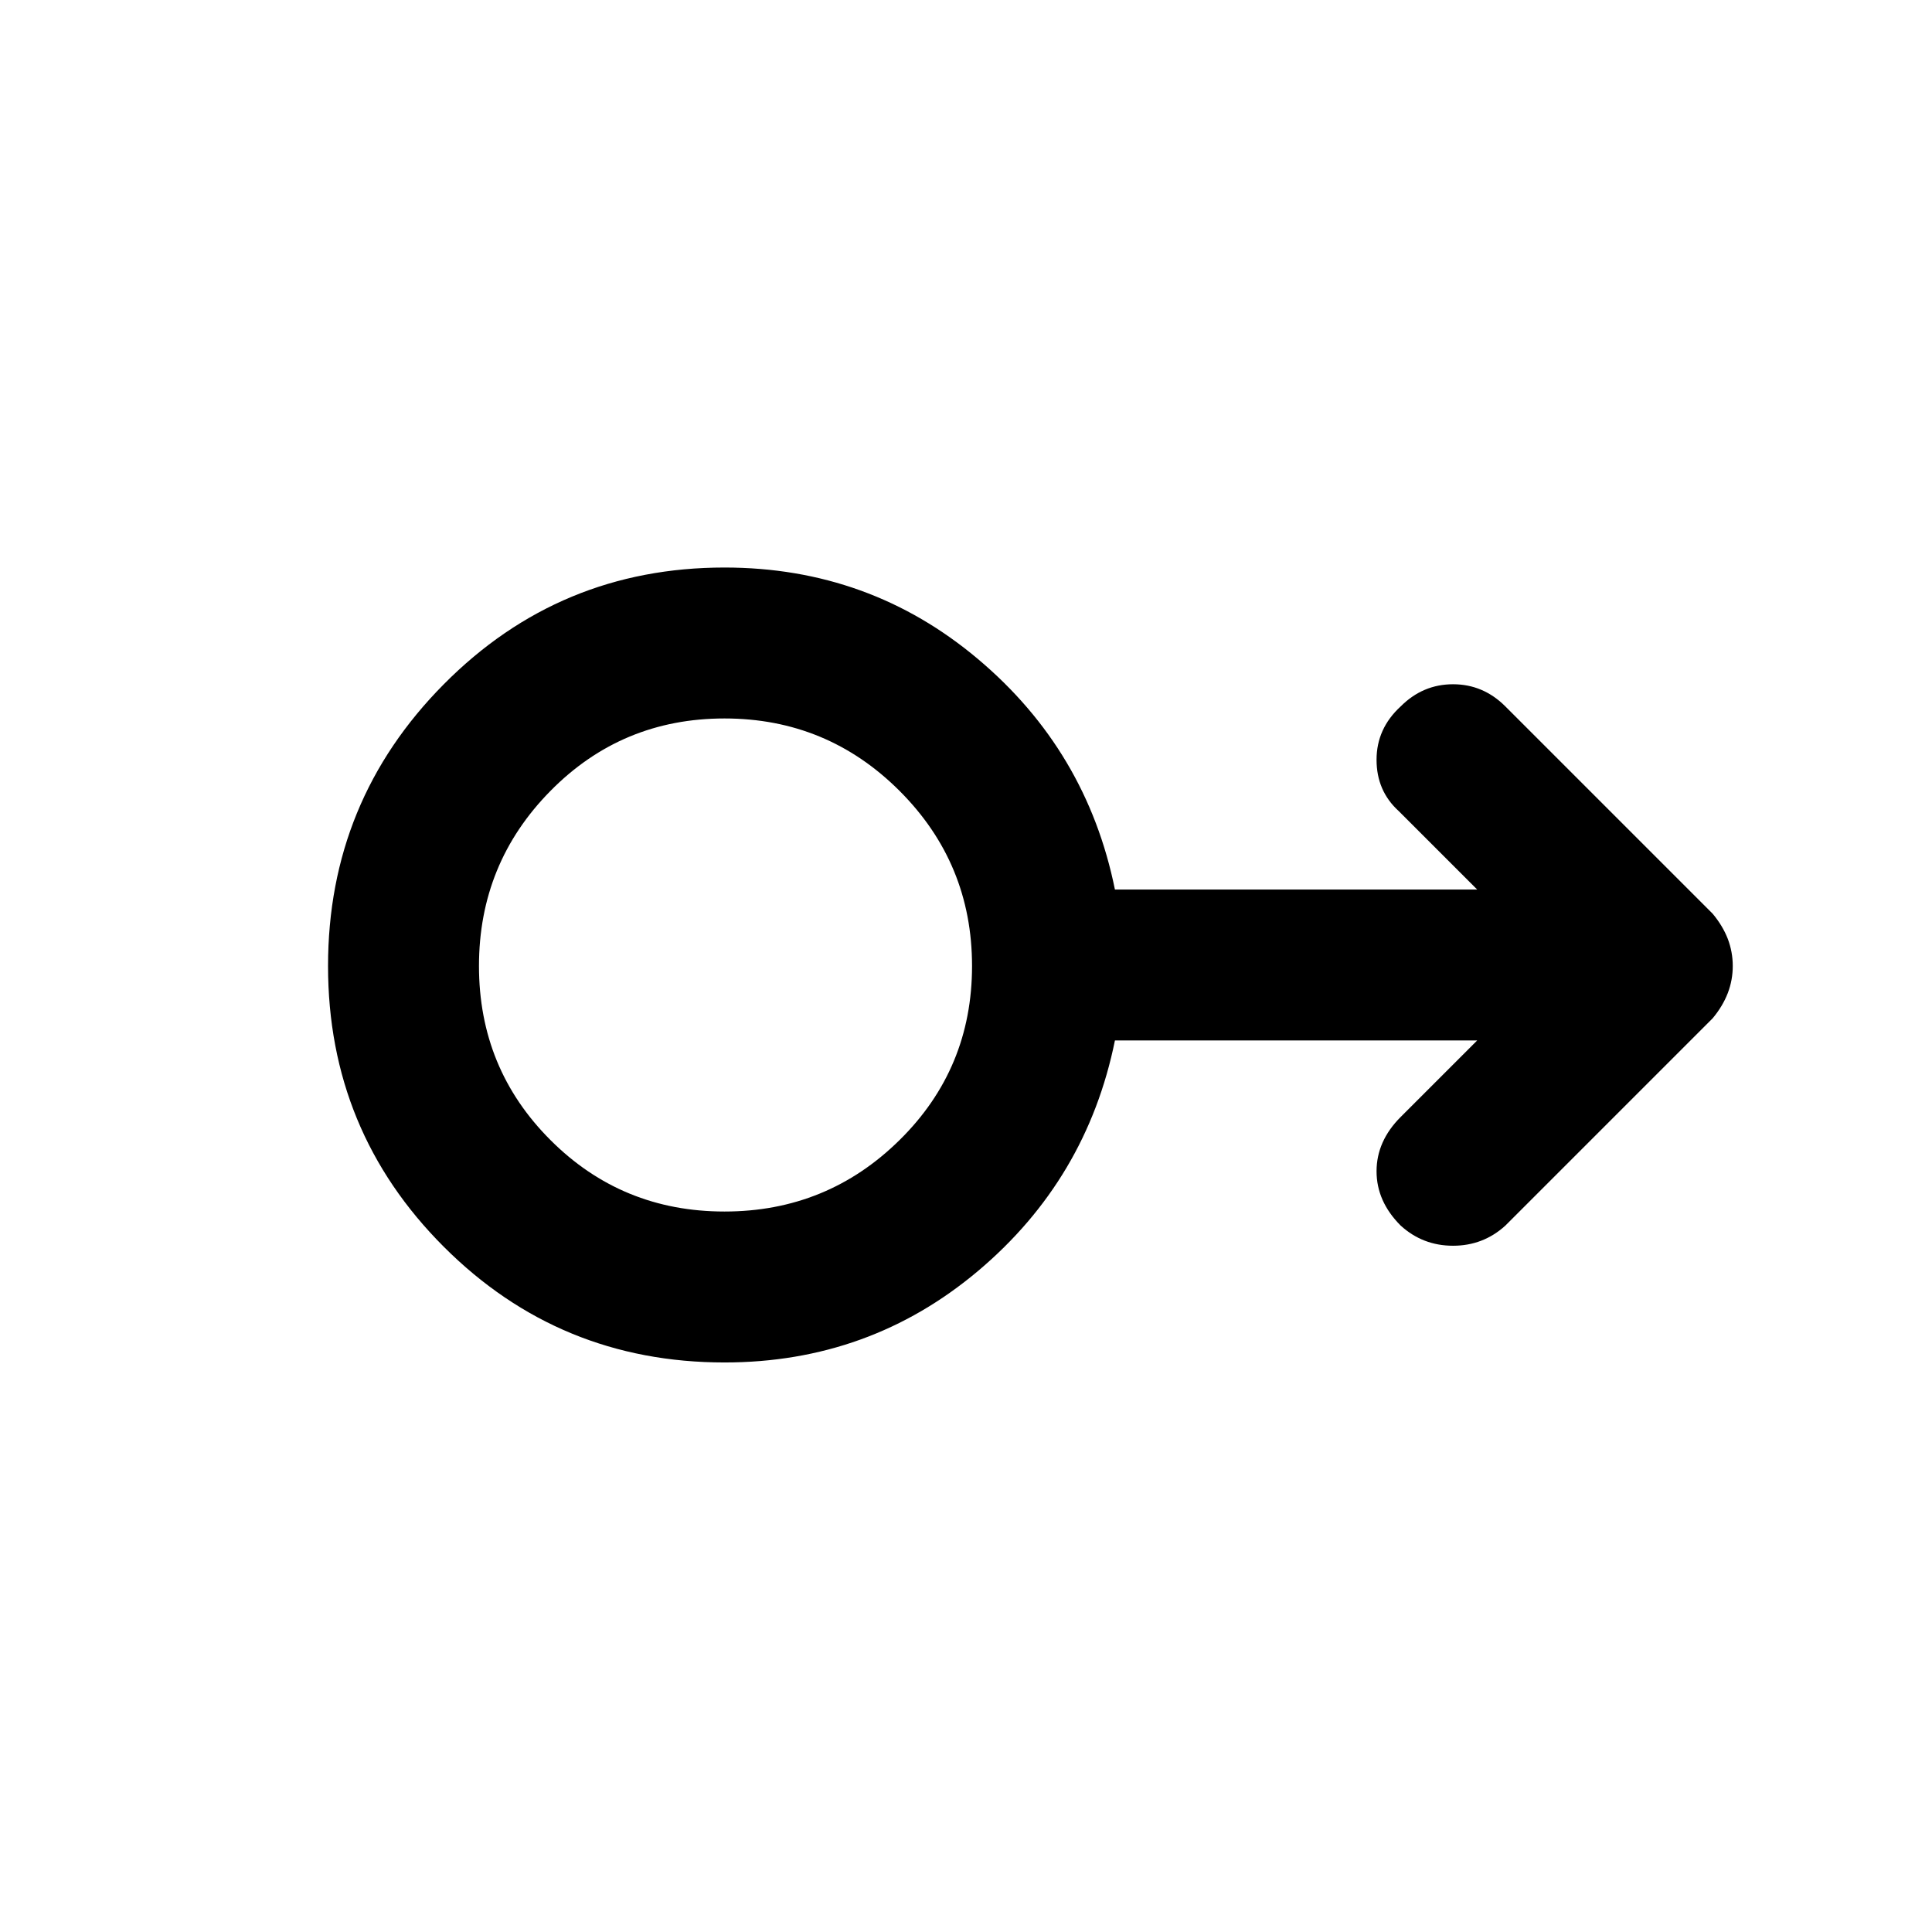 <svg xmlns="http://www.w3.org/2000/svg" height="24" width="24"><path d="M9 16.925q-2.05 0-3.487-1.437Q4.075 14.05 4.075 12t1.438-3.5Q6.95 7.05 9 7.05q1.8 0 3.15 1.138 1.35 1.137 1.7 2.862h4.5l-.975-.975q-.275-.25-.275-.637 0-.388.3-.663.275-.275.65-.275t.65.275l2.575 2.575q.125.15.188.312.062.163.062.338 0 .175-.062.337-.063.163-.188.313L18.7 15.225q-.275.25-.65.25t-.65-.25q-.3-.3-.3-.675 0-.375.3-.675l.95-.95h-4.5q-.35 1.725-1.7 2.863Q10.8 16.925 9 16.925Zm0-1.875q1.275 0 2.175-.888.9-.887.9-2.162t-.9-2.175q-.9-.9-2.175-.9t-2.162.9q-.888.9-.888 2.175t.888 2.162q.887.888 2.162.888ZM9 12Z"/></svg>